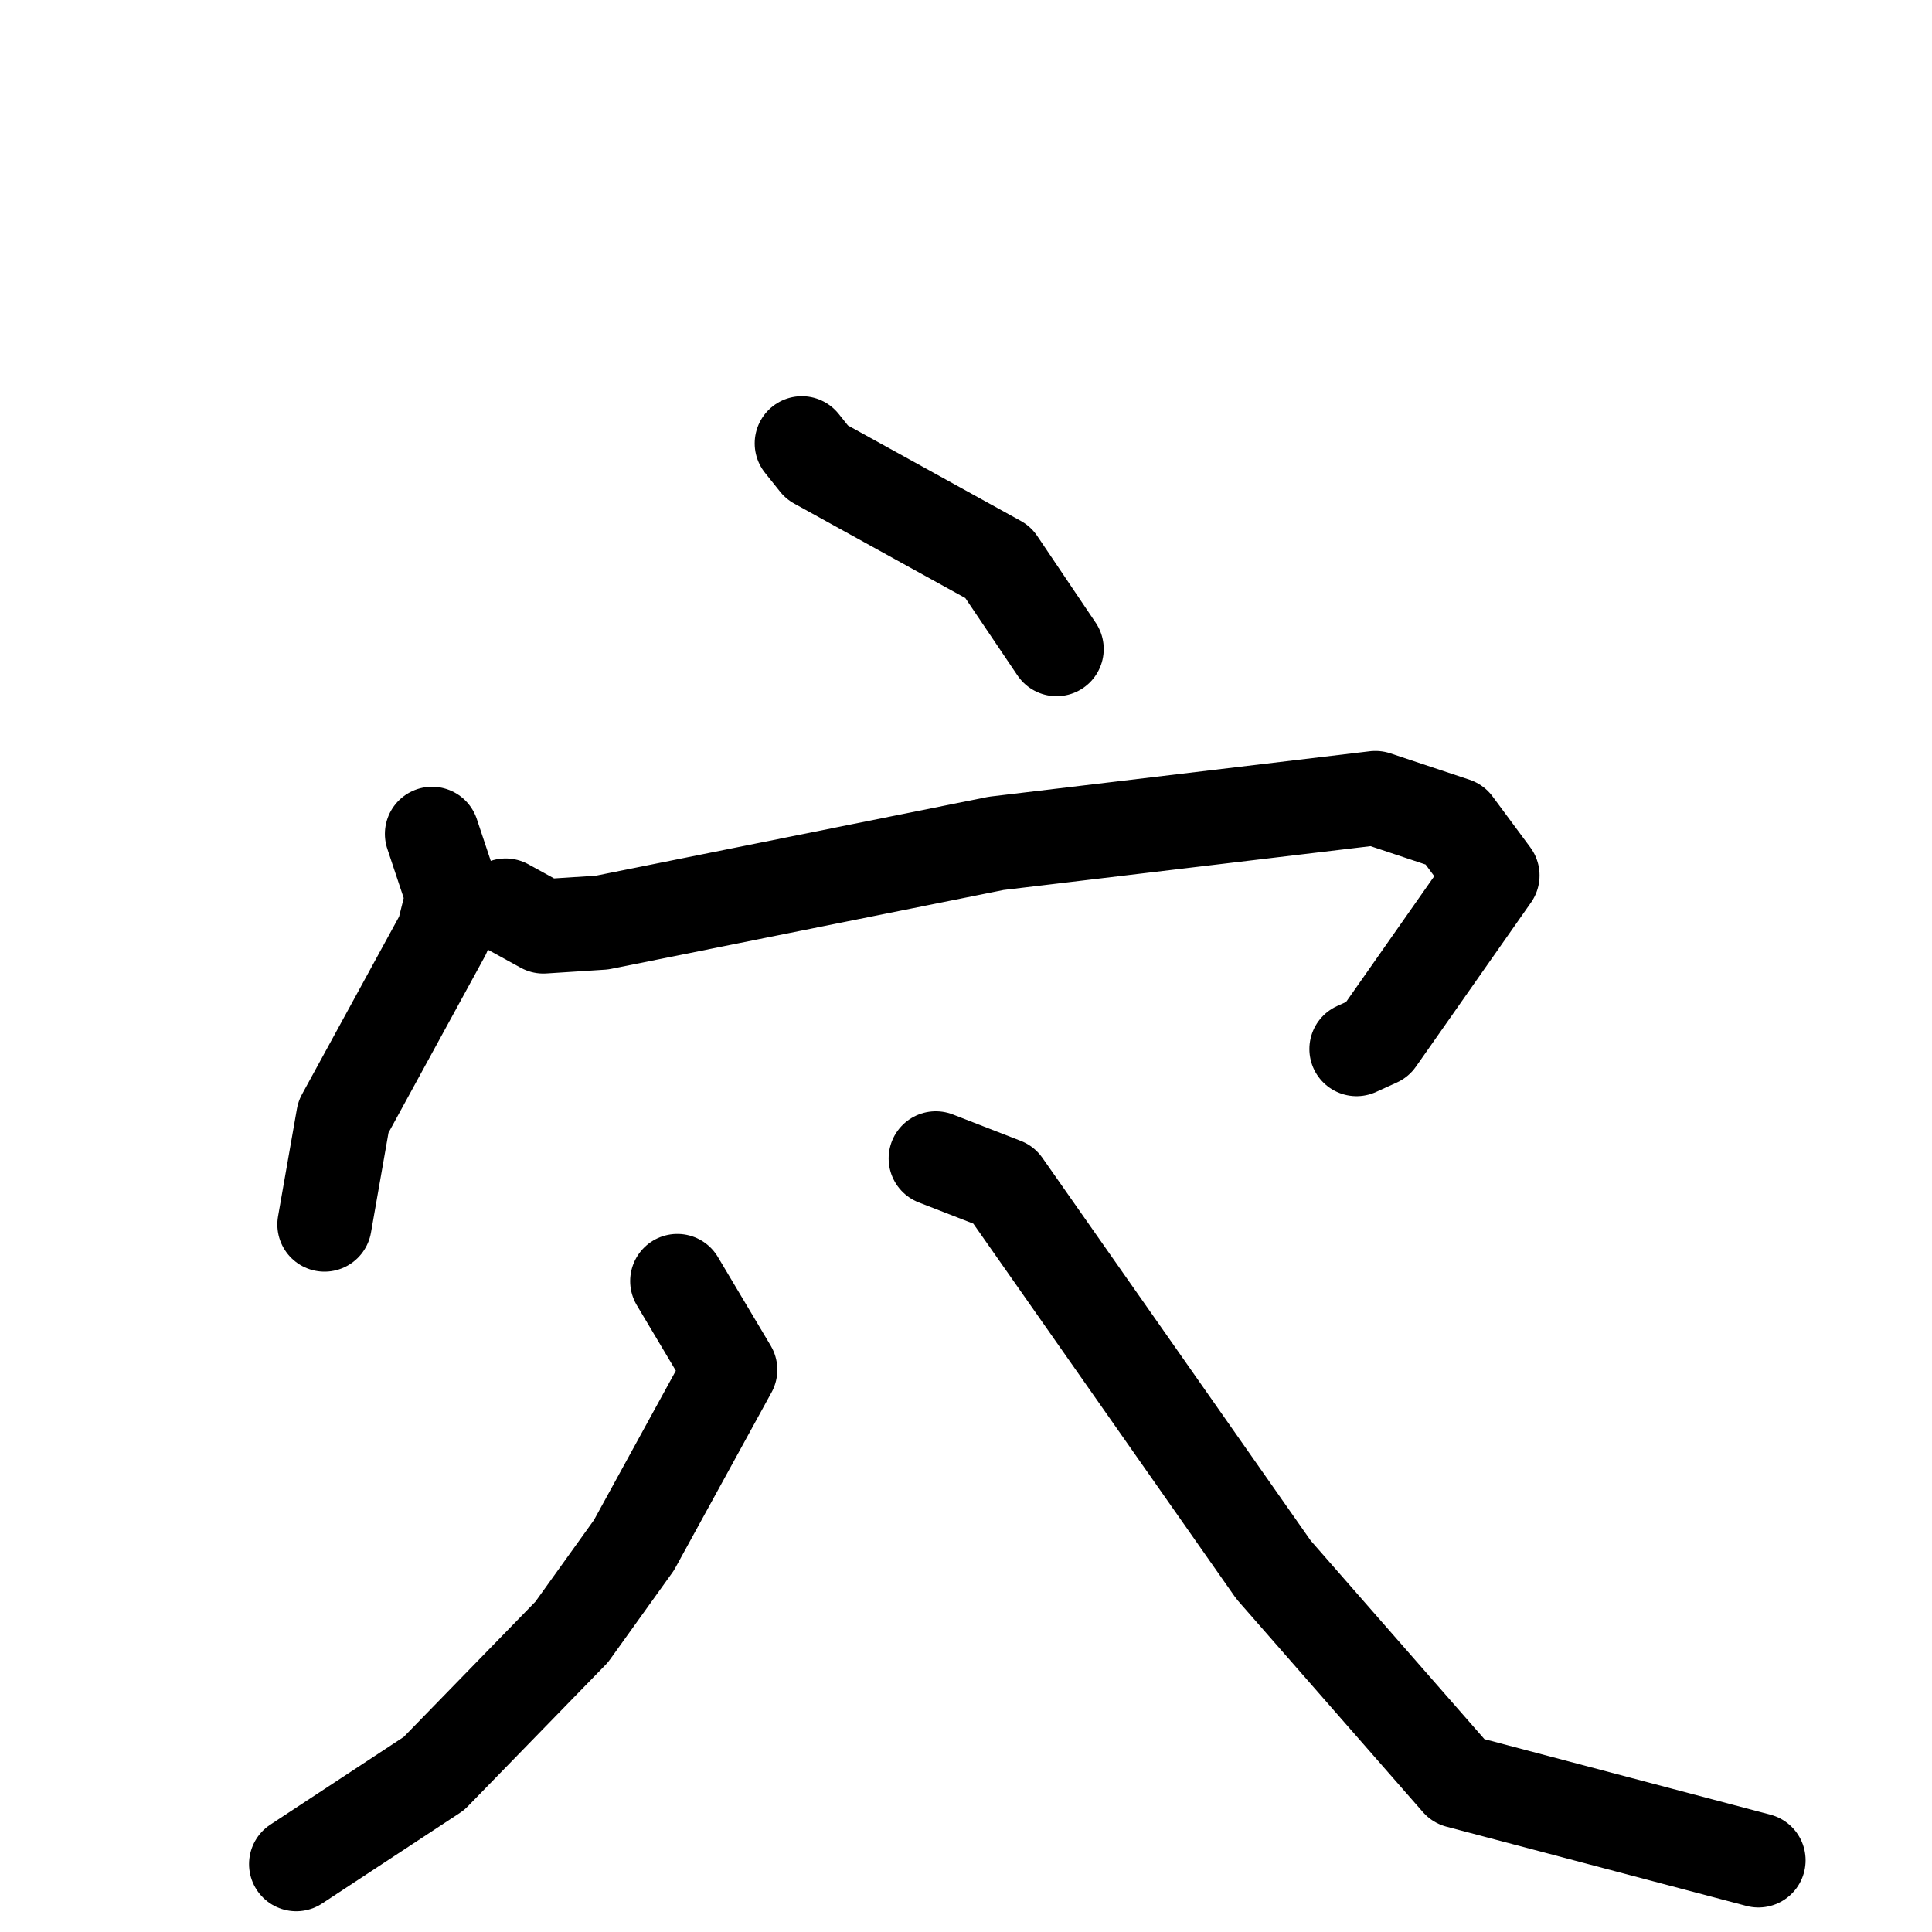 <svg xmlns="http://www.w3.org/2000/svg" viewBox="0 0 1024 1024">
  <g style="fill:none;stroke:#000000;stroke-width:50;stroke-linecap:round;stroke-linejoin:round;" transform="scale(1, 1) translate(0, 0)">
    <path d="M 425.0,235.0 L 433.0,245.0 L 529.0,298.0 L 560.0,344.0"/>
    <path d="M 229.0,442.0 L 240.0,475.0 L 235.0,495.0 L 182.0,592.0 L 172.0,649.0"/>
    <path d="M 268.0,480.0 L 288.0,491.0 L 319.0,489.0 L 528.0,447.0 L 729.0,423.0 L 771.0,437.0 L 791.0,464.0 L 730.0,551.0 L 719.0,556.0"/>
    <path d="M 359.0,679.0 L 387.0,726.0 L 336.0,819.0 L 303.0,865.0 L 230.0,940.0 L 157.0,988.0"/>
    <path d="M 496.0,614.0 L 532.0,628.0 L 675.0,832.0 L 773.0,944.0 L 932.0,986.0"/>
  </g>
</svg>
